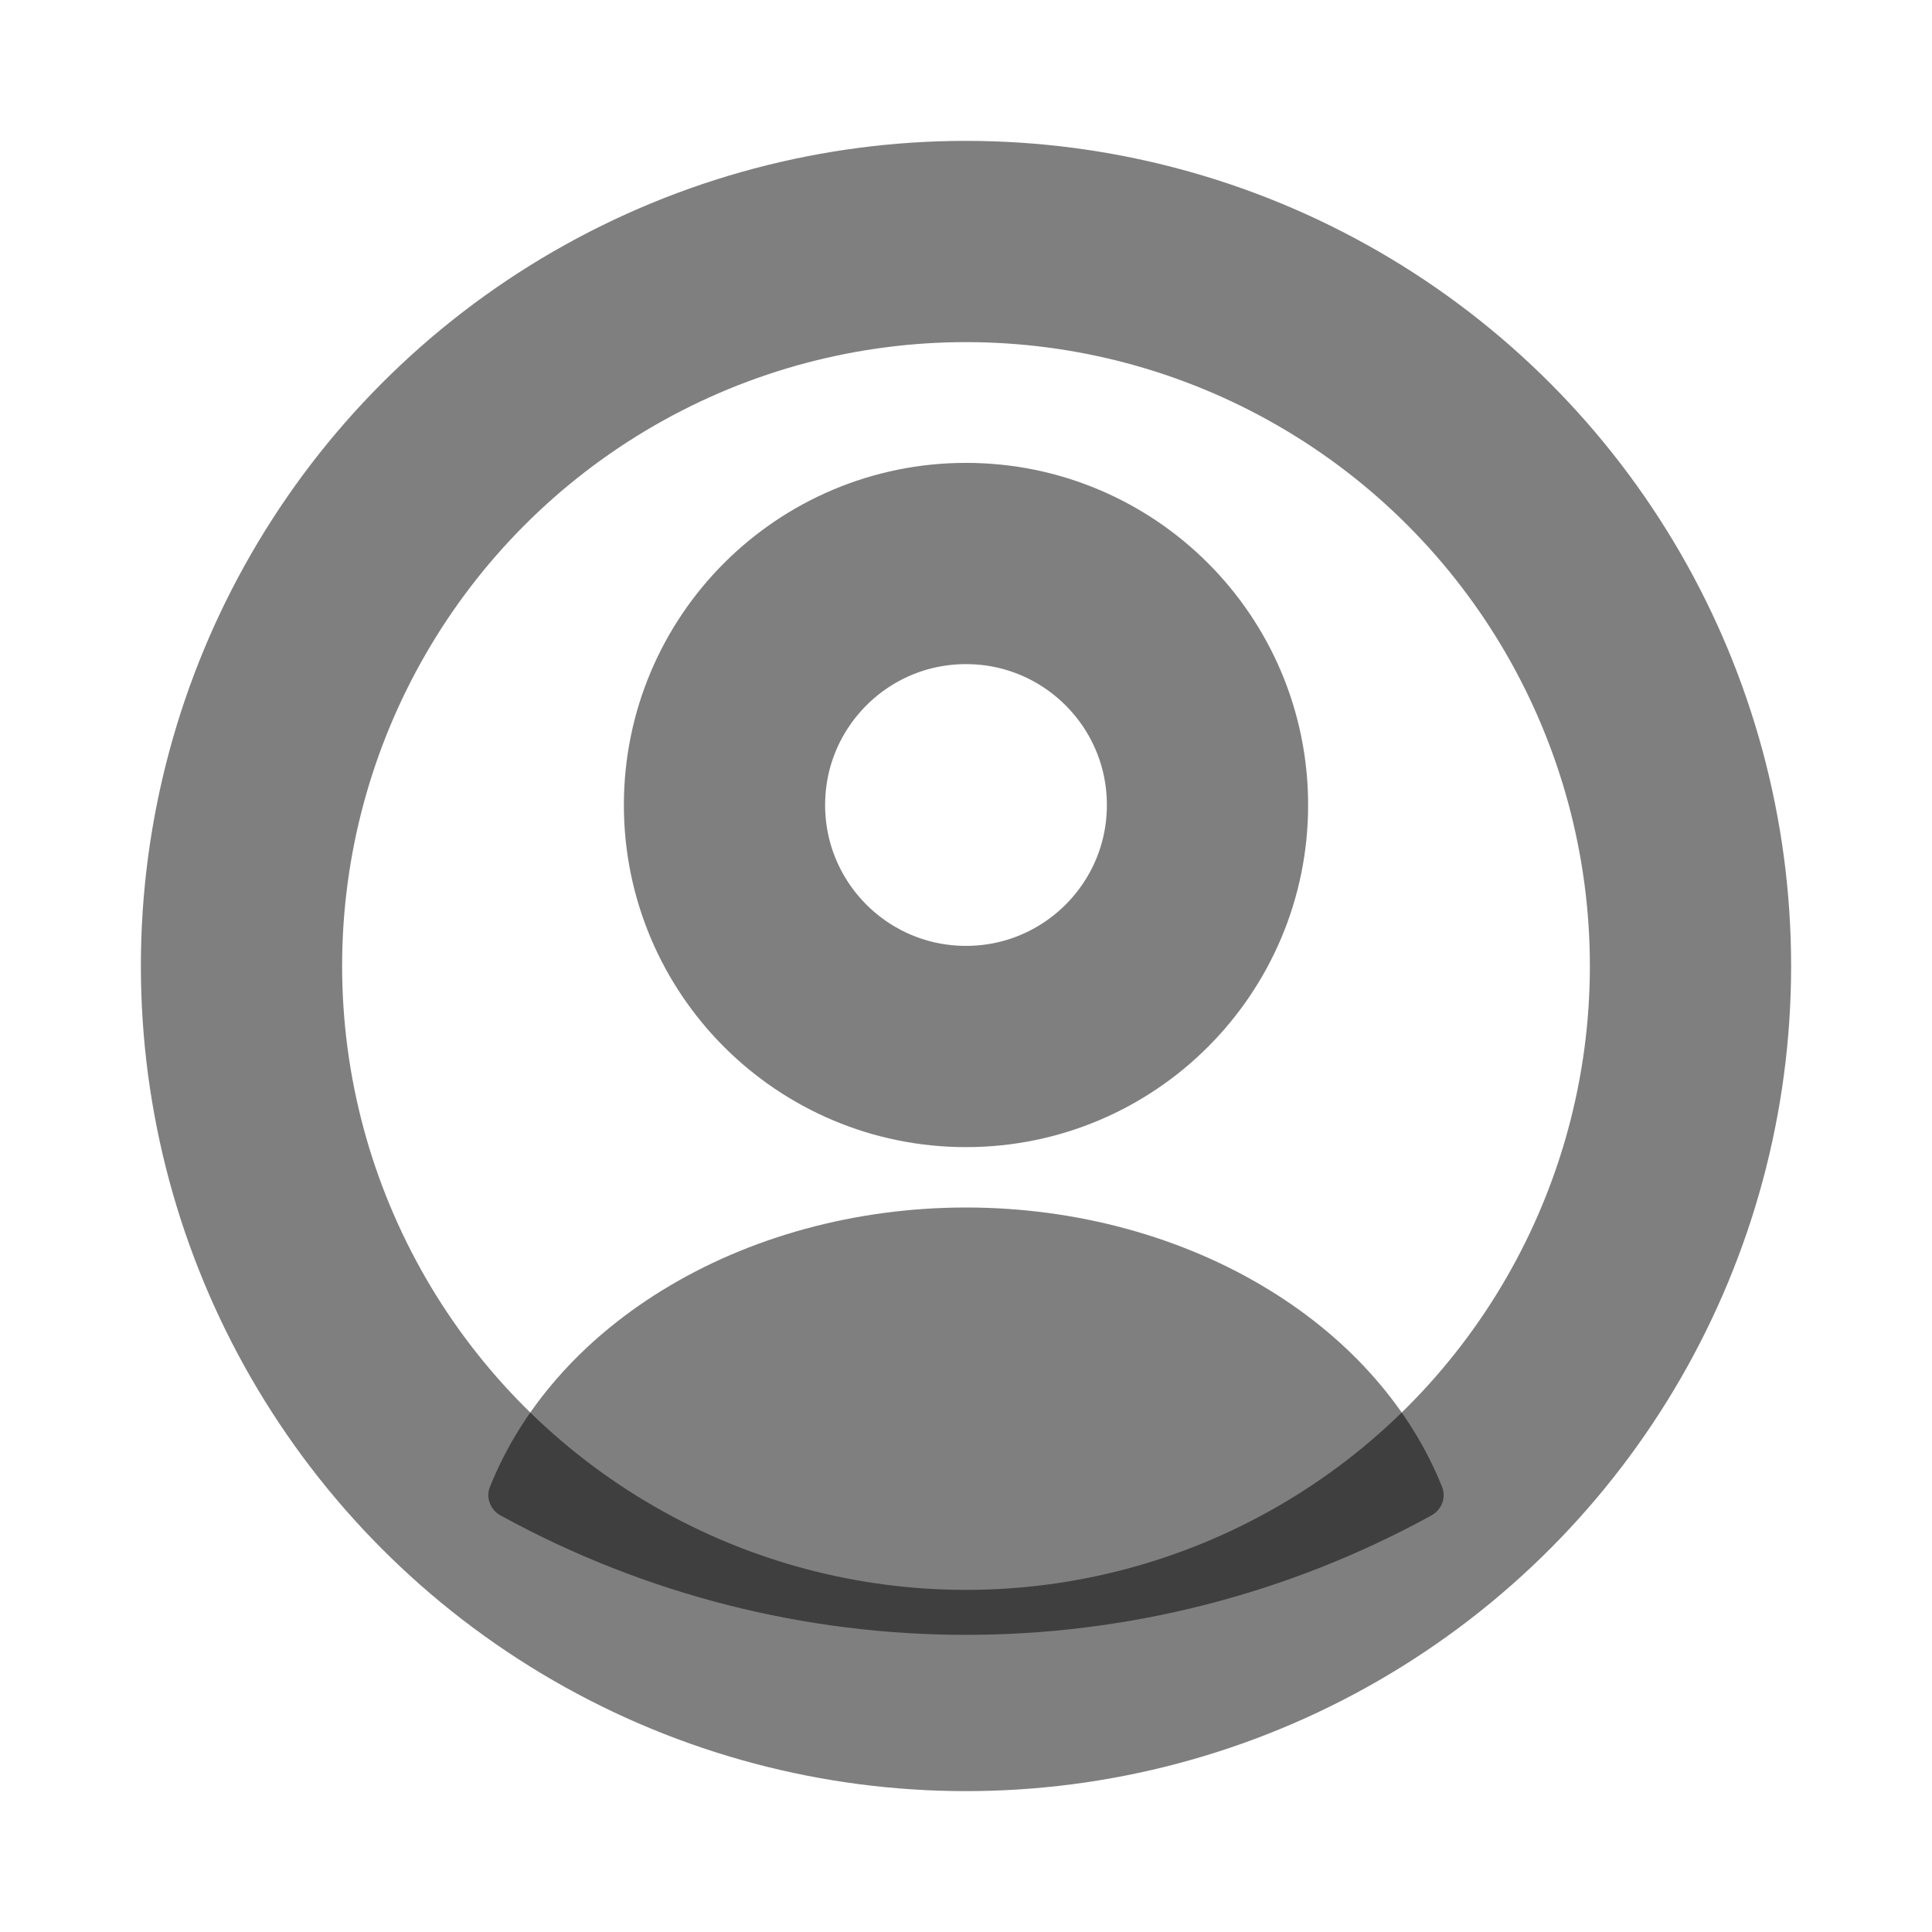 <svg width="24" height="24" viewBox="0 0 24 24" fill="none" xmlns="http://www.w3.org/2000/svg"><circle cx="12" cy="10" r="3" stroke="currentColor" stroke-opacity="0.5" stroke-width="2.5" stroke-linecap="round"/><circle cx="12" cy="12" r="9" stroke="currentColor" stroke-opacity="0.5" stroke-width="2.5"/><path d="M17.78 18.826C17.908 18.757 17.968 18.605 17.914 18.471C17.528 17.505 16.786 16.653 15.781 16.033C14.697 15.363 13.367 15 12 15C10.633 15 9.303 15.363 8.219 16.033C7.214 16.653 6.472 17.505 6.086 18.471C6.032 18.605 6.092 18.757 6.219 18.826C9.82 20.803 14.18 20.803 17.78 18.826Z" fill="currentColor" fill-opacity="0.5"/></svg> 
